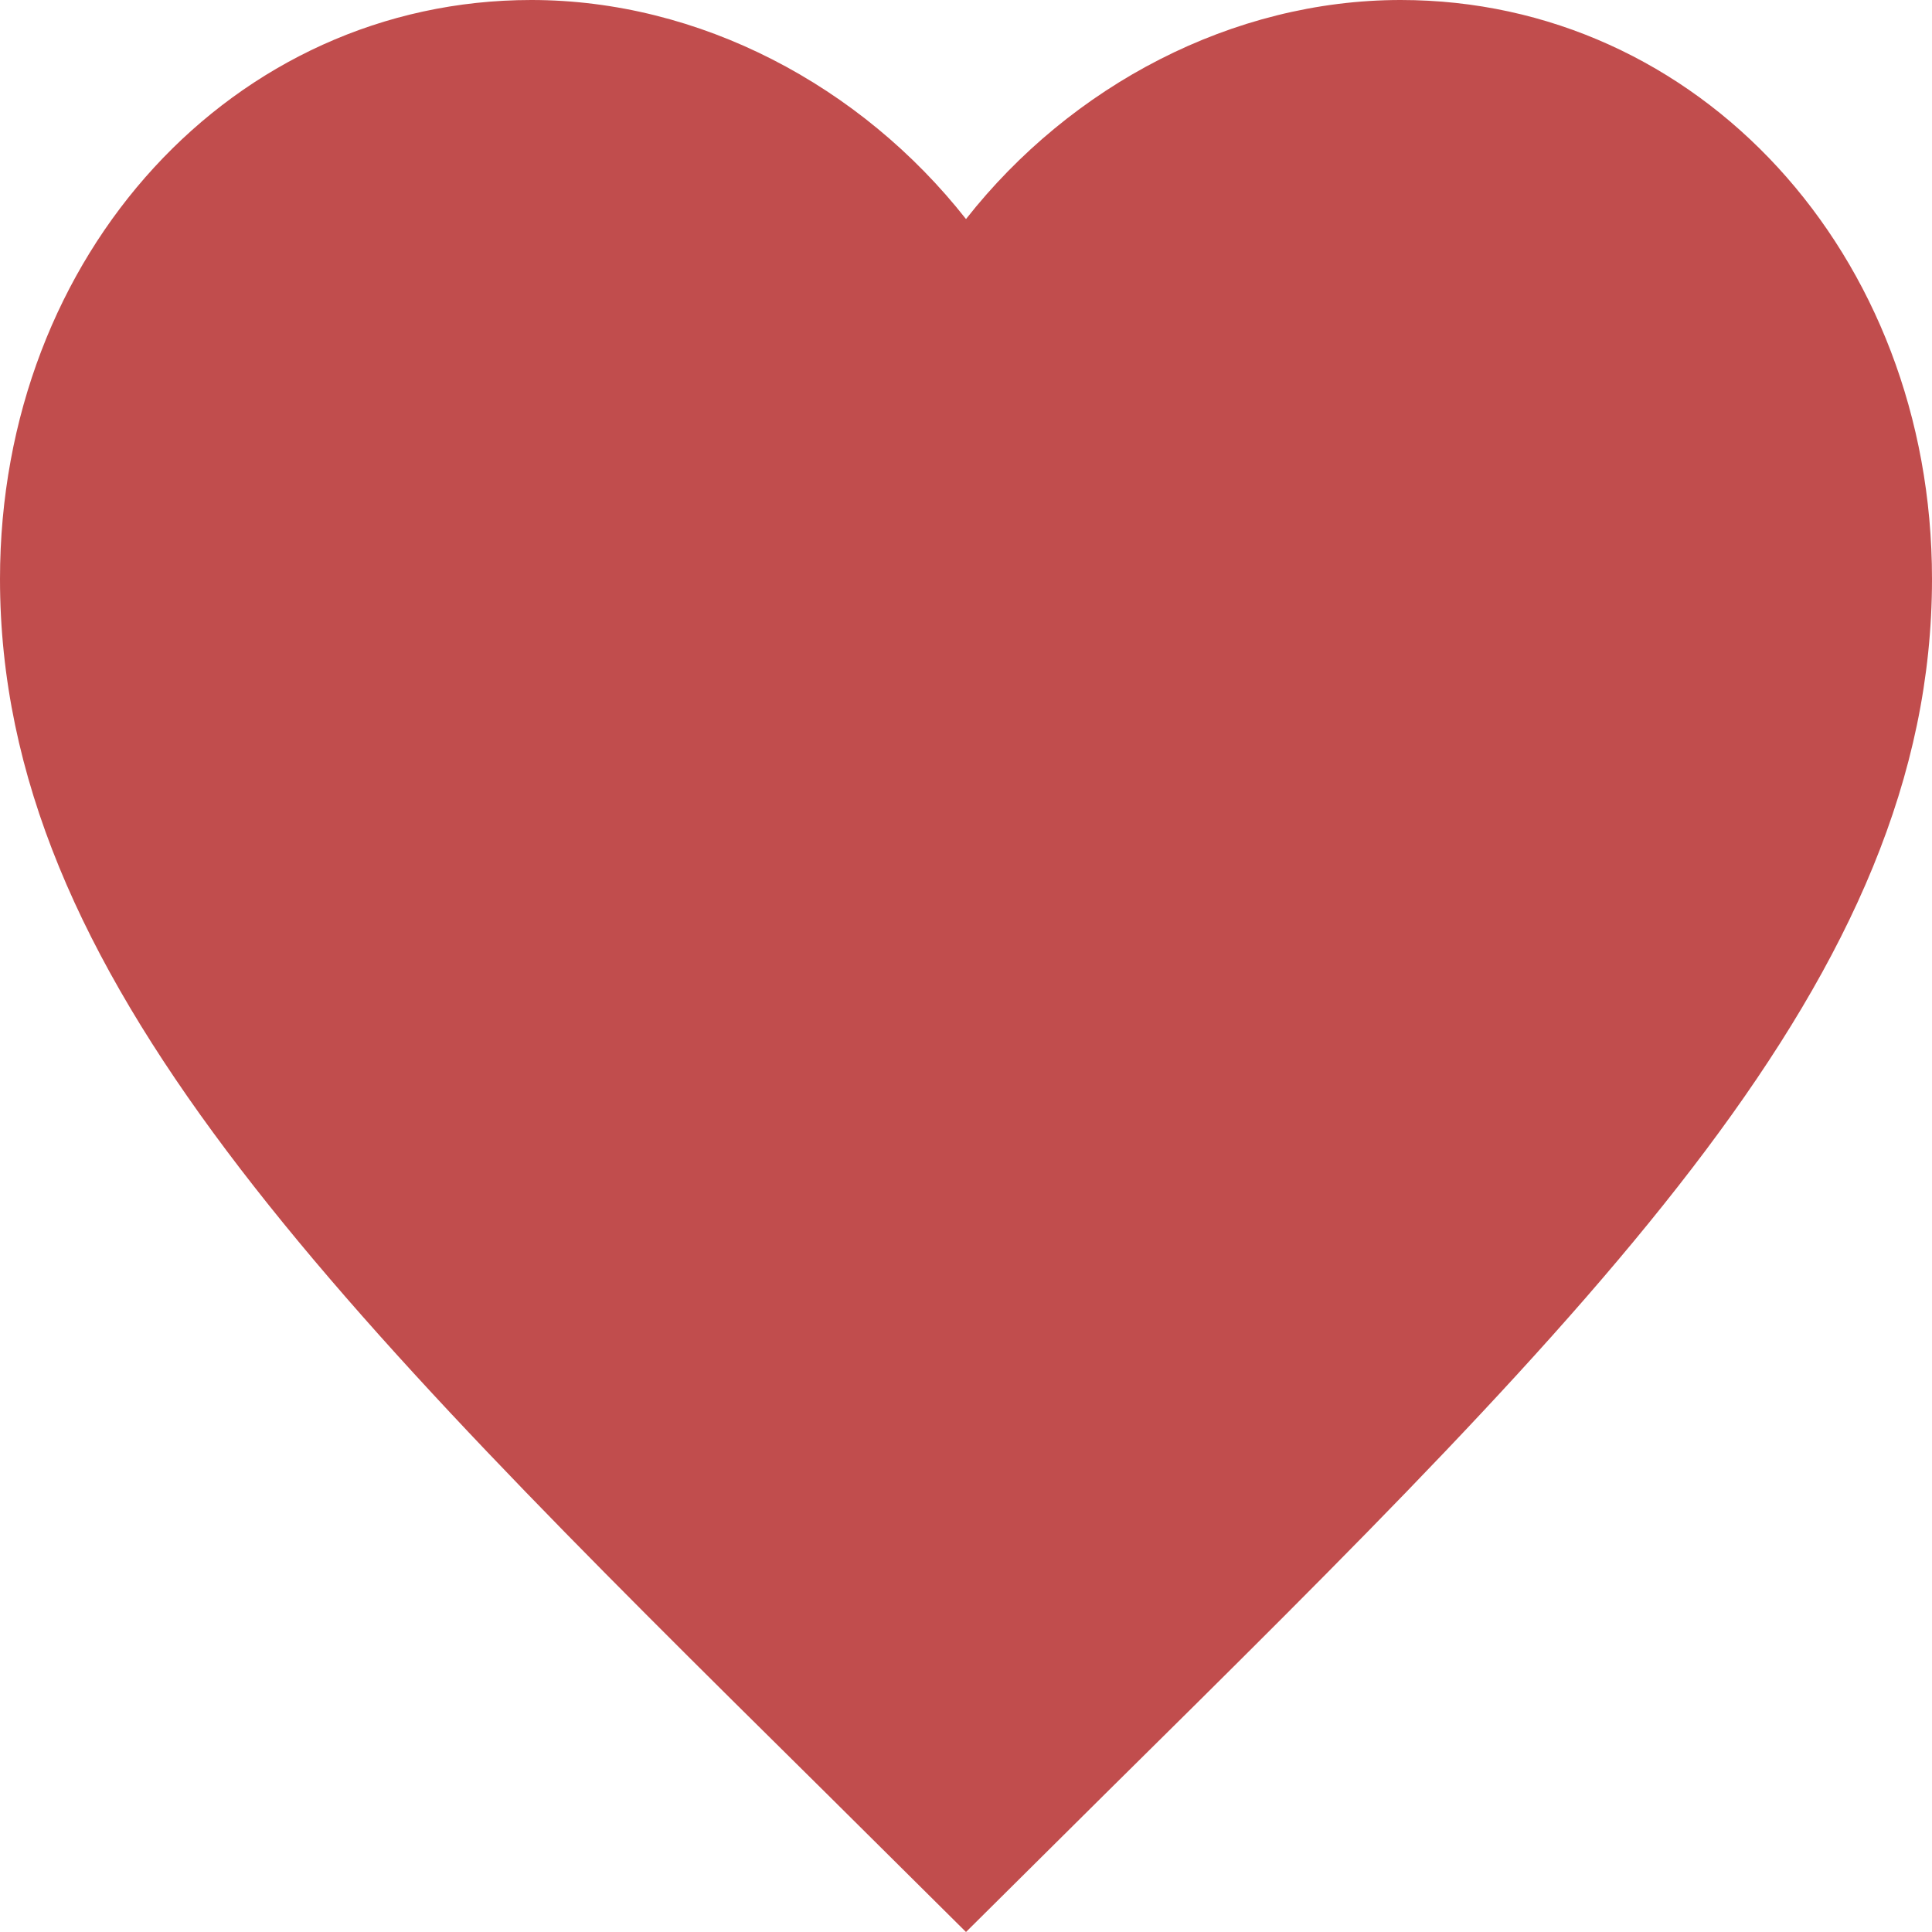 <svg width="13" height="13" viewBox="0 0 13 13" fill="none" xmlns="http://www.w3.org/2000/svg">
<path d="M6.5 13L5.558 12.065C2.21 8.756 0 6.567 0 3.896C0 1.707 1.573 0 3.575 0C4.706 0 5.792 0.574 6.5 1.474C7.208 0.574 8.294 0 9.425 0C11.427 0 13 1.707 13 3.896C13 6.567 10.79 8.756 7.442 12.065L6.5 13Z" fill="#C14D4D"/>
</svg>
